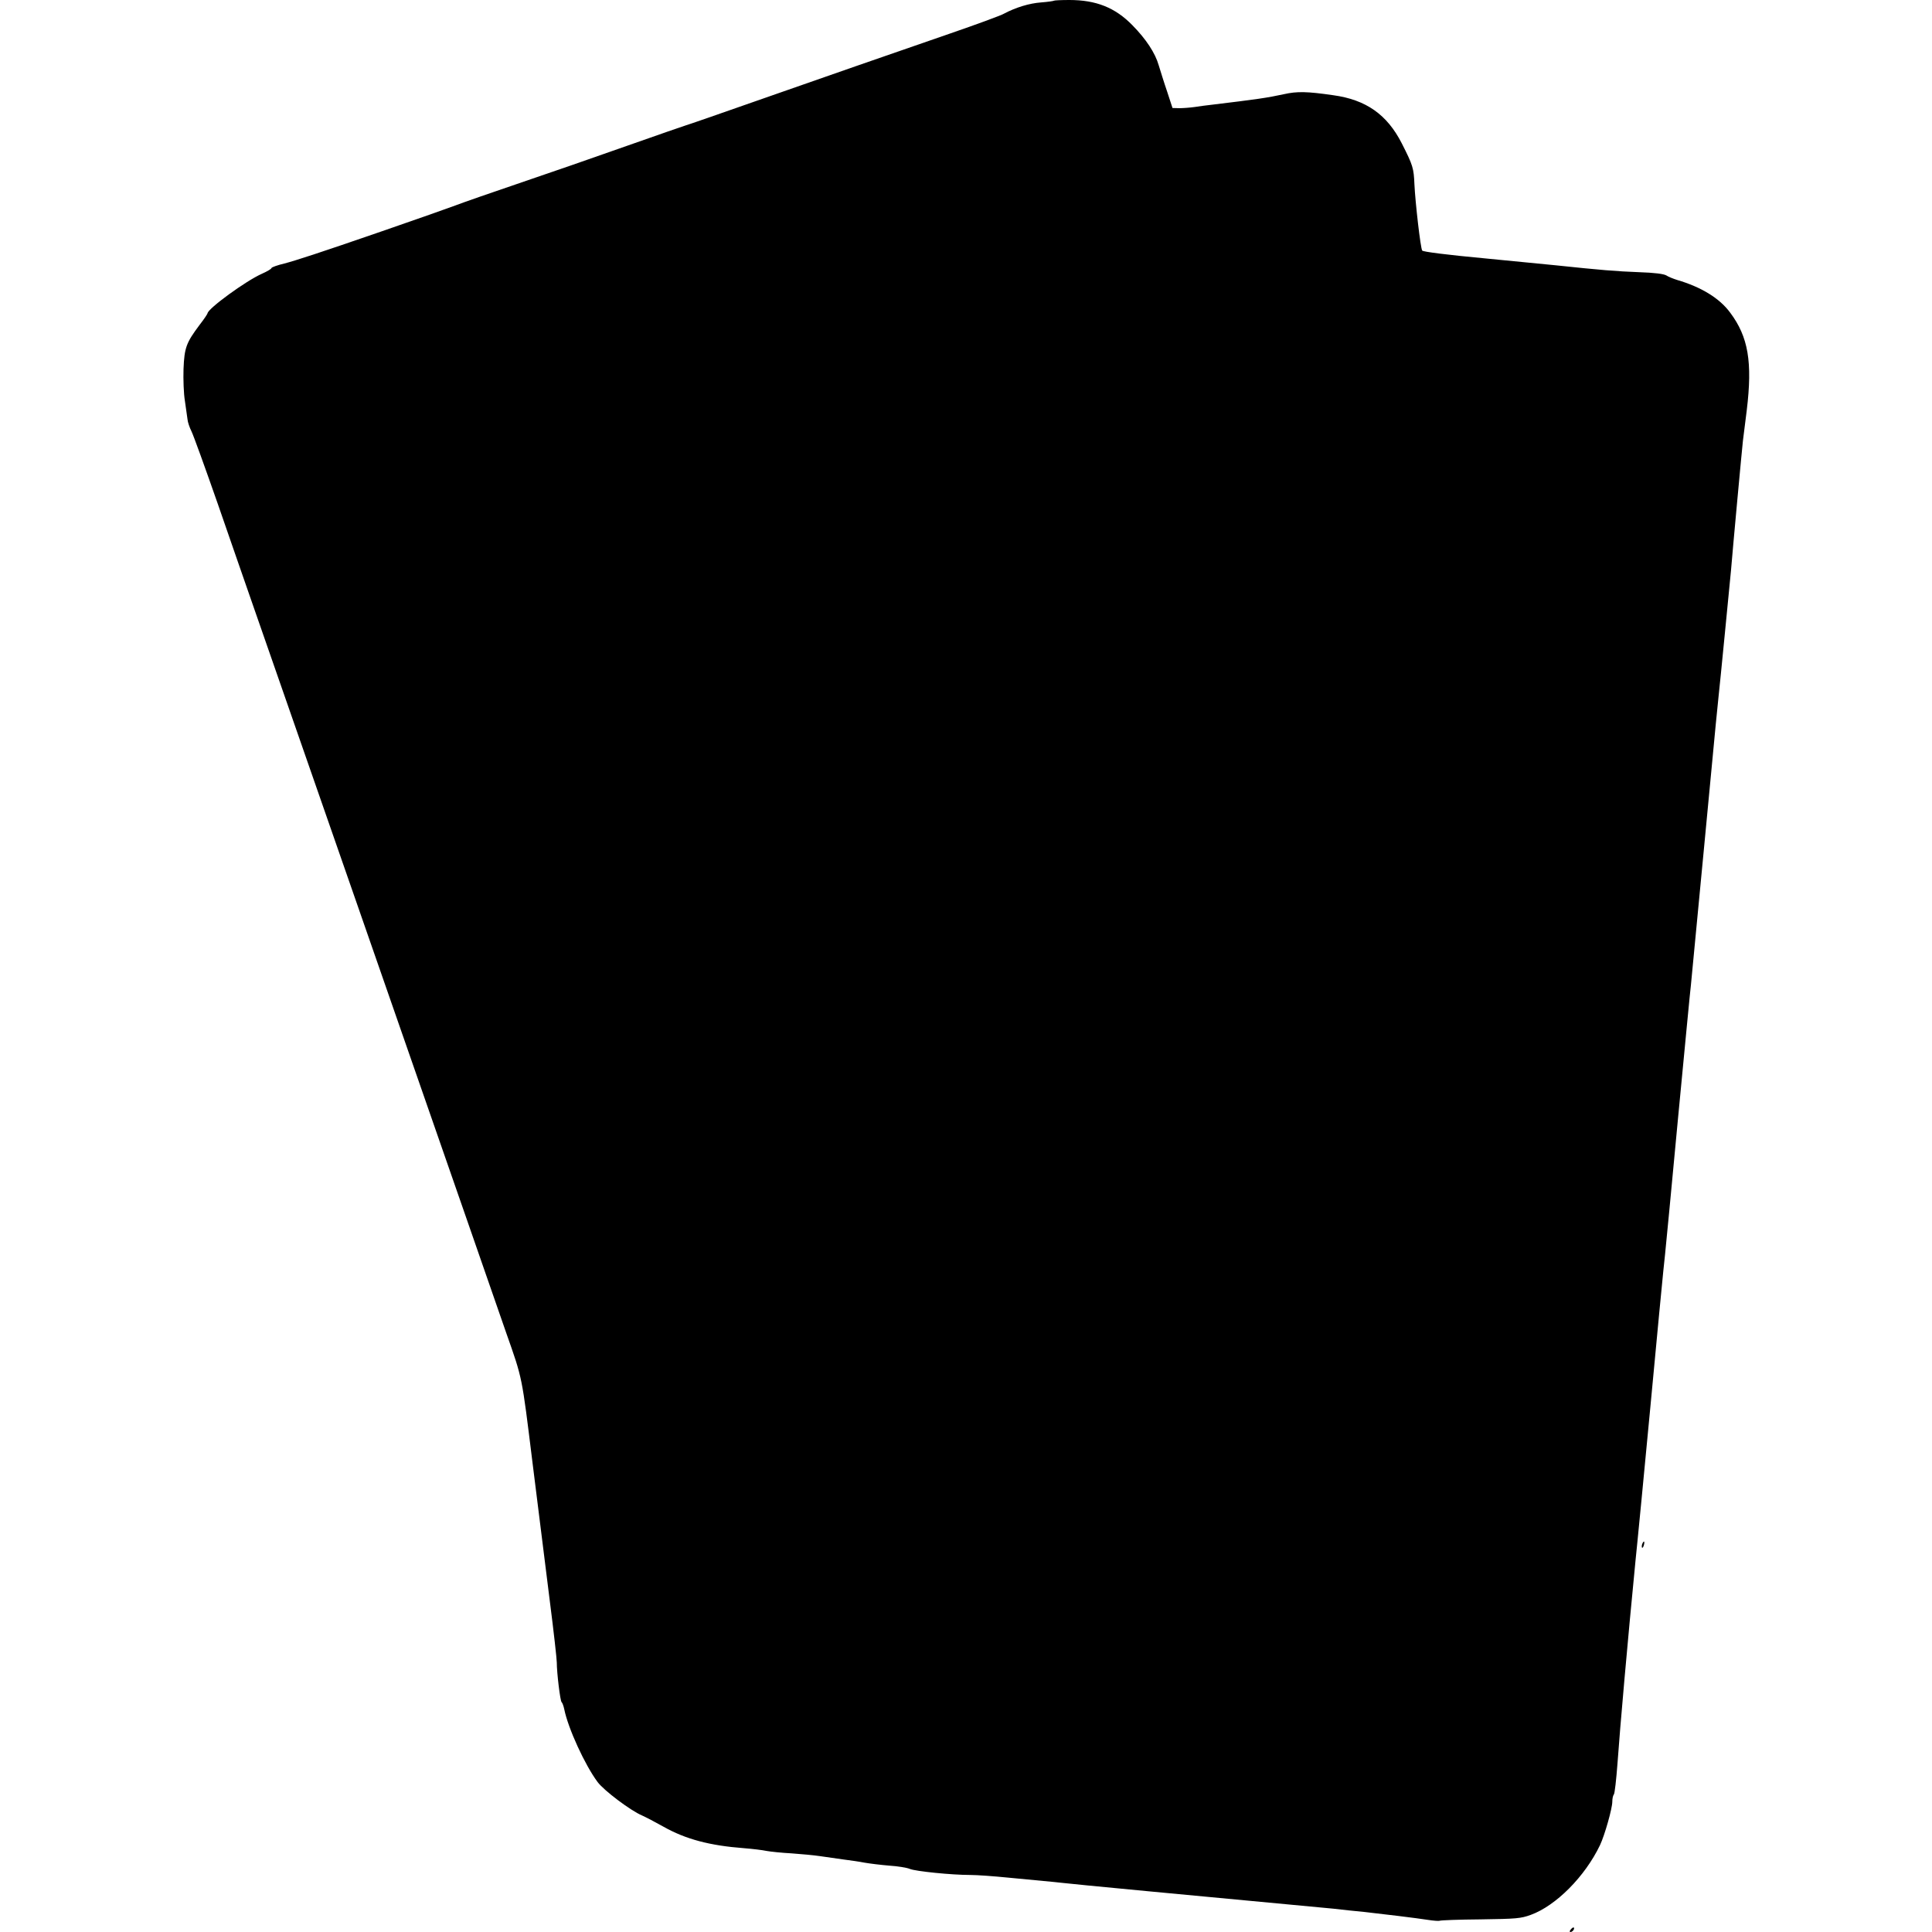 <?xml version="1.0" standalone="no"?>
<!DOCTYPE svg PUBLIC "-//W3C//DTD SVG 20010904//EN"
 "http://www.w3.org/TR/2001/REC-SVG-20010904/DTD/svg10.dtd">
<svg version="1.0" xmlns="http://www.w3.org/2000/svg"
 width="1118pt" height="1118pt" viewBox="0 0 1118 1118"
 preserveAspectRatio="xMidYMid meet">
<g transform="translate(0,1118) scale(0.1,-0.1)"
fill="#000000" stroke="none">
<path d="M6099 11176 c-2 -2 -35 -7 -74 -10 -69 -5 -147 -29 -215 -65 -19 -11
-161 -63 -315 -116 -428 -148 -710 -246 -935 -325 -459 -161 -576 -201 -590
-205 -8 -2 -163 -56 -345 -120 -181 -64 -460 -161 -620 -215 -159 -54 -326
-112 -370 -129 -76 -28 -168 -60 -427 -150 -359 -124 -501 -170 -563 -186 -38
-9 -72 -21 -74 -26 -1 -6 -26 -20 -55 -33 -93 -41 -312 -201 -315 -229 -1 -5
-21 -35 -46 -67 -77 -103 -88 -131 -93 -255 -2 -61 1 -144 8 -185 6 -41 13
-89 15 -106 1 -16 12 -48 23 -70 11 -22 79 -210 152 -419 72 -209 167 -481
210 -605 145 -415 1020 -2929 1222 -3510 110 -316 217 -624 238 -685 94 -267
89 -243 151 -745 33 -261 78 -621 100 -800 23 -179 41 -341 41 -360 0 -60 20
-225 28 -230 4 -3 11 -21 15 -40 22 -111 120 -324 193 -422 37 -50 193 -167
258 -194 20 -9 76 -38 124 -65 128 -72 267 -109 465 -124 50 -4 108 -11 131
-16 22 -4 87 -11 145 -14 57 -4 131 -11 164 -16 33 -5 93 -13 133 -19 40 -5
96 -13 126 -19 29 -5 93 -13 142 -17 49 -3 103 -12 119 -19 34 -14 242 -35
350 -35 39 0 135 -7 215 -15 80 -8 174 -17 210 -20 36 -3 81 -8 100 -10 54 -7
752 -73 1575 -150 33 -4 74 -8 90 -10 17 -2 57 -6 90 -9 100 -11 306 -36 369
-46 32 -5 62 -7 67 -5 4 3 110 7 236 8 208 3 233 5 291 26 146 53 314 222 401
404 27 57 71 212 71 251 0 18 4 36 9 42 5 5 14 86 21 179 14 201 60 722 105
1181 3 33 8 77 10 99 3 22 36 373 75 780 38 407 72 761 75 788 3 26 7 68 10
95 3 26 37 380 75 787 39 407 72 756 75 775 2 19 36 373 75 785 77 815 78 819
85 885 8 69 66 668 72 730 10 123 64 708 69 750 3 25 13 104 22 175 34 280 9
426 -96 566 -61 83 -167 148 -307 189 -22 7 -50 18 -62 26 -15 9 -68 16 -160
19 -131 5 -217 12 -483 40 -30 3 -214 21 -409 40 -215 20 -357 38 -361 45 -10
15 -40 278 -45 383 -4 94 -8 109 -73 237 -85 167 -207 253 -397 279 -152 22
-209 23 -285 6 -97 -21 -151 -29 -425 -62 -22 -2 -63 -8 -90 -12 -28 -4 -69
-7 -90 -7 l-40 1 -31 95 c-18 52 -39 121 -49 153 -20 70 -73 151 -153 232 -99
101 -209 145 -364 145 -47 0 -87 -2 -89 -4z"/>
<path d="M9503 2245 c-3 -9 -3 -18 -1 -21 3 -3 8 4 11 16 6 23 -1 27 -10 5z"/>
<path d="M9090 15 c-8 -9 -8 -15 -2 -15 12 0 26 19 19 26 -2 2 -10 -2 -17 -11z"/>
</g>
</svg>
